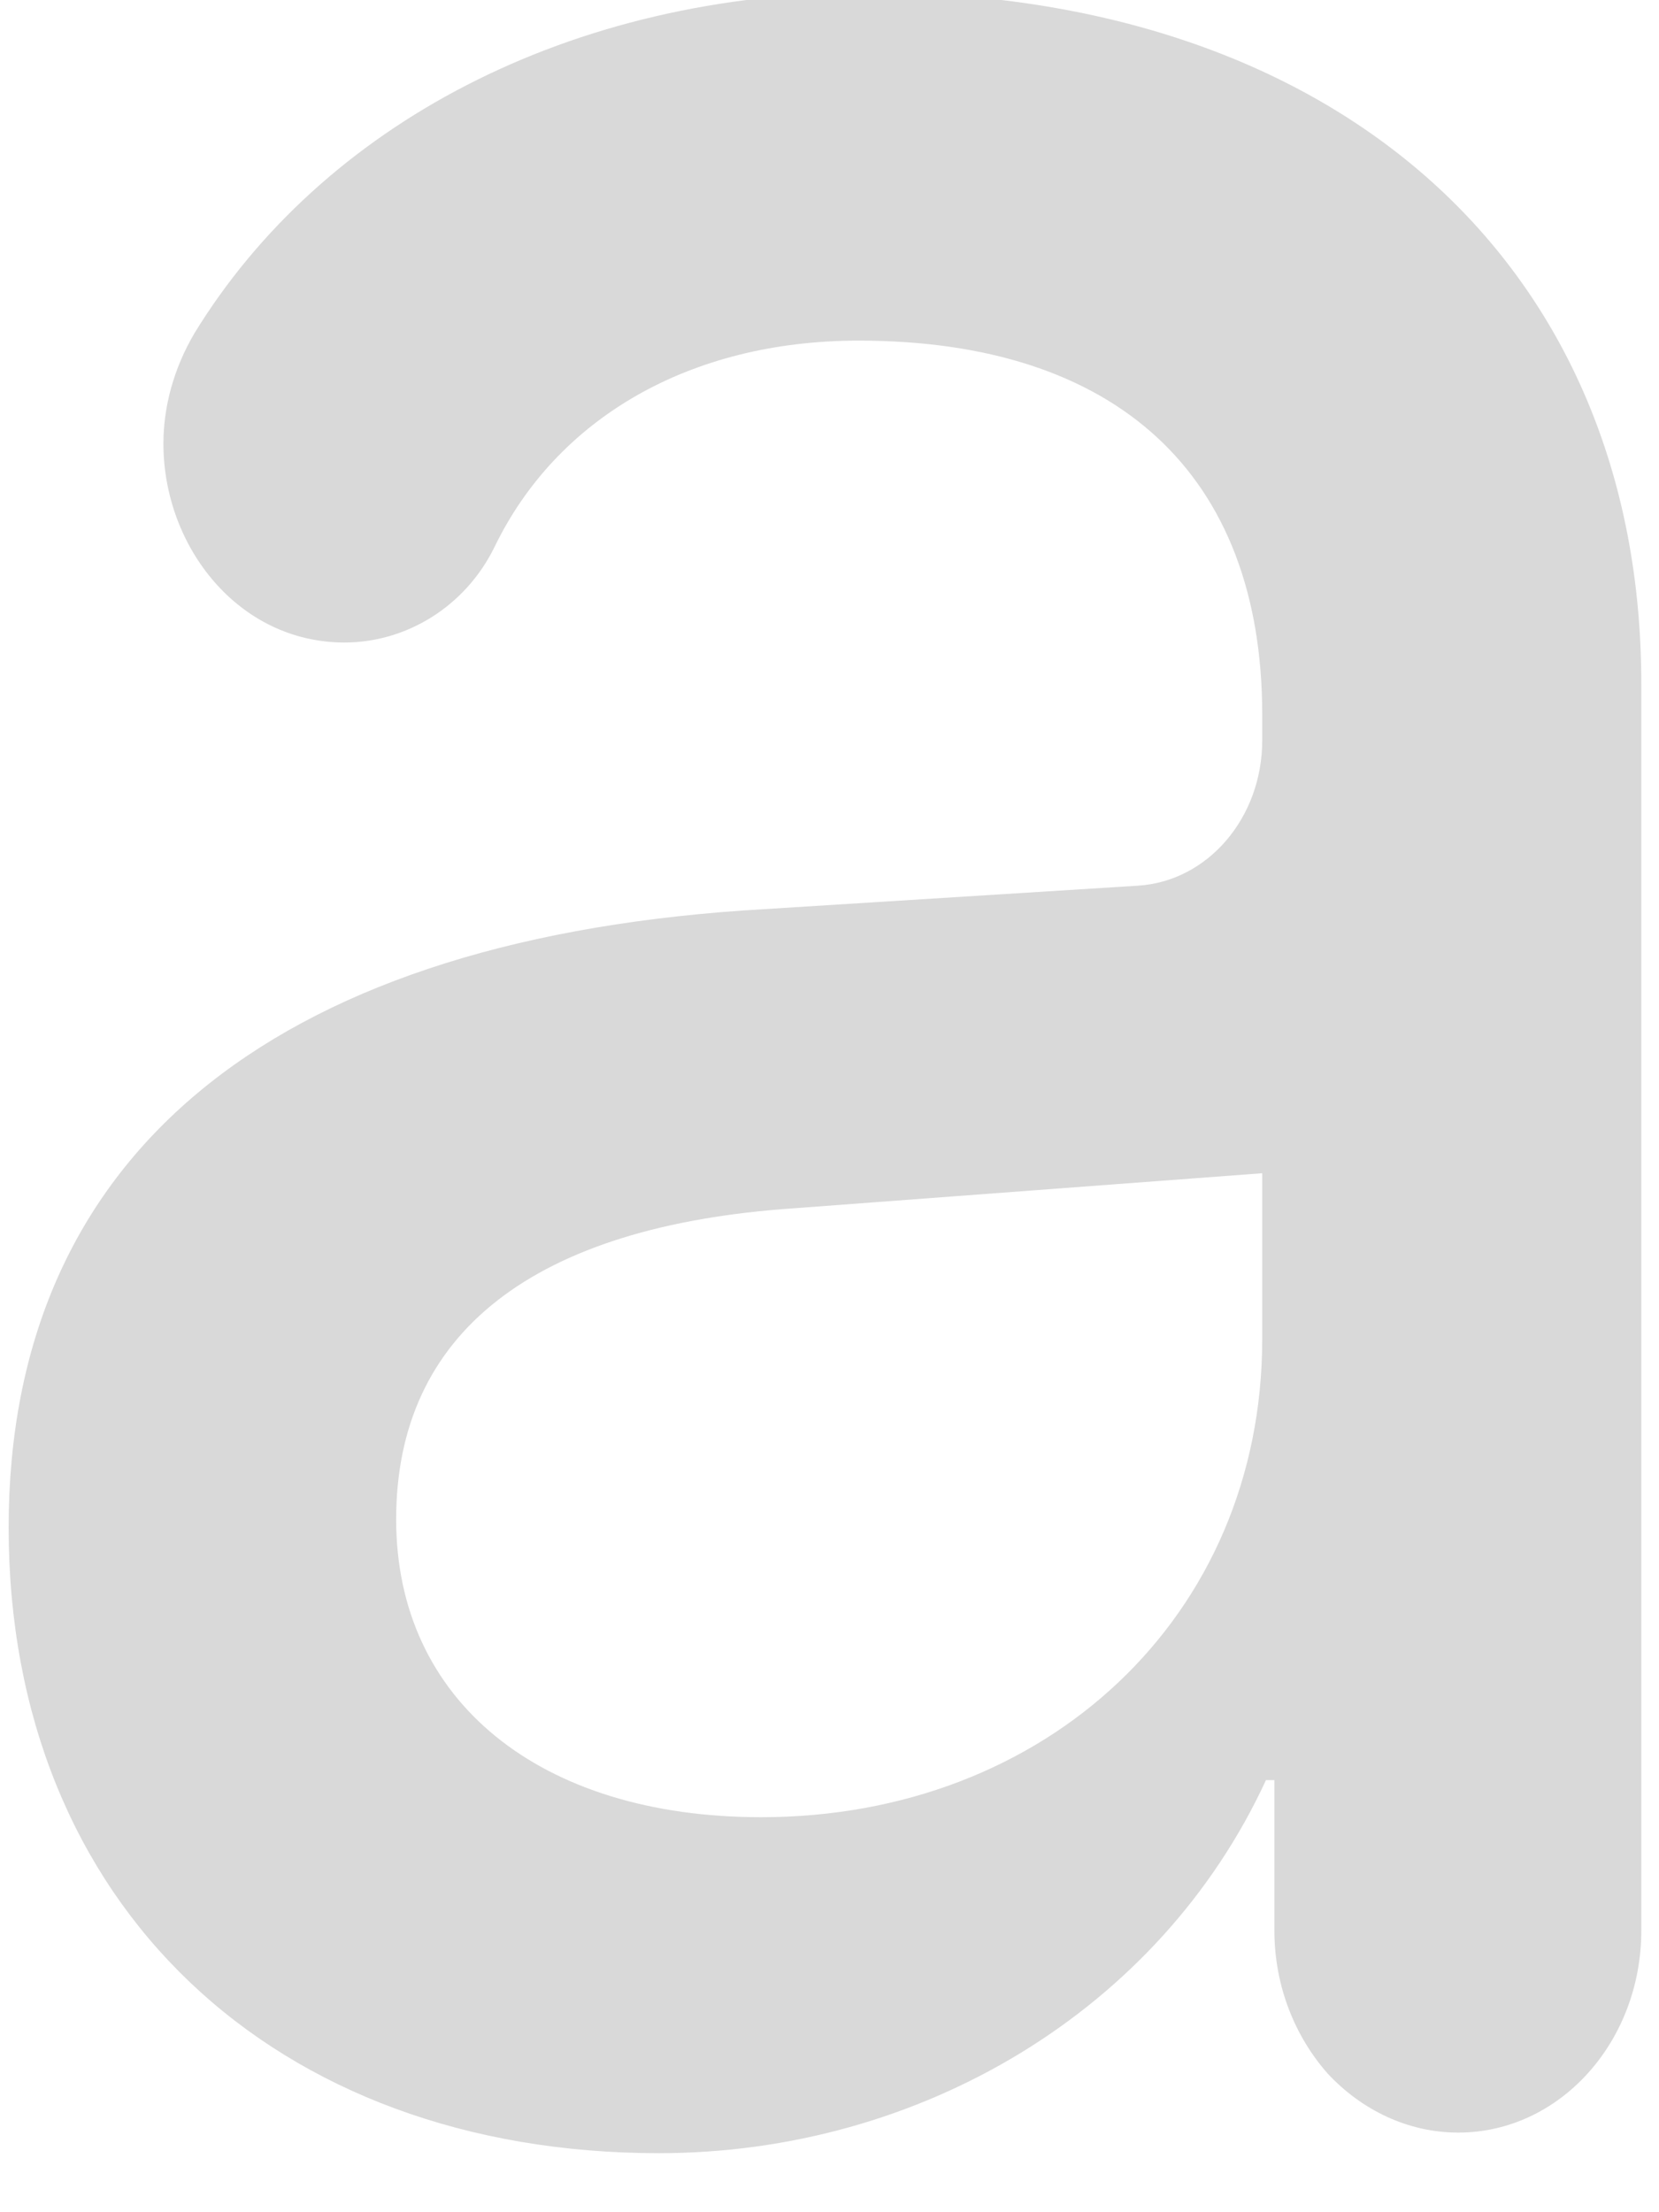 <svg width="24" height="32" viewBox="0 0 24 32" fill="none" xmlns="http://www.w3.org/2000/svg" xmlns:xlink="http://www.w3.org/1999/xlink">
<path d="M12.572,-0.111C8.228,-0.111 4.645,1.826 2.812,4.822C2.514,5.329 2.364,5.881 2.364,6.417C2.364,7.908 3.45,9.294 4.984,9.294C5.88,9.294 6.735,8.772 7.156,7.908C8.052,6.06 9.966,4.927 12.423,4.927C16.142,4.927 18.26,6.85 18.26,10.338L18.26,10.71C18.26,11.828 17.473,12.752 16.455,12.812L10.753,13.17C3.885,13.647 0.125,16.747 0.125,22.098C0.125,27.553 3.966,31.146 9.532,31.146C13.319,31.146 16.78,29.074 18.314,25.75L18.436,25.75L18.436,27.926C18.436,28.731 18.735,29.461 19.21,29.998C19.699,30.52 20.364,30.848 21.097,30.848C22.563,30.848 23.744,29.536 23.744,27.926L23.744,9.89C23.744,3.839 19.359,-0.111 12.572,-0.111ZM18.26,19.37C18.26,23.38 15.138,26.286 11.011,26.286C7.808,26.286 5.731,24.602 5.731,21.979C5.731,19.281 7.713,17.731 11.5,17.477L18.26,16.971L18.26,19.37Z" fill="#D9D9D9"/>
</svg>

